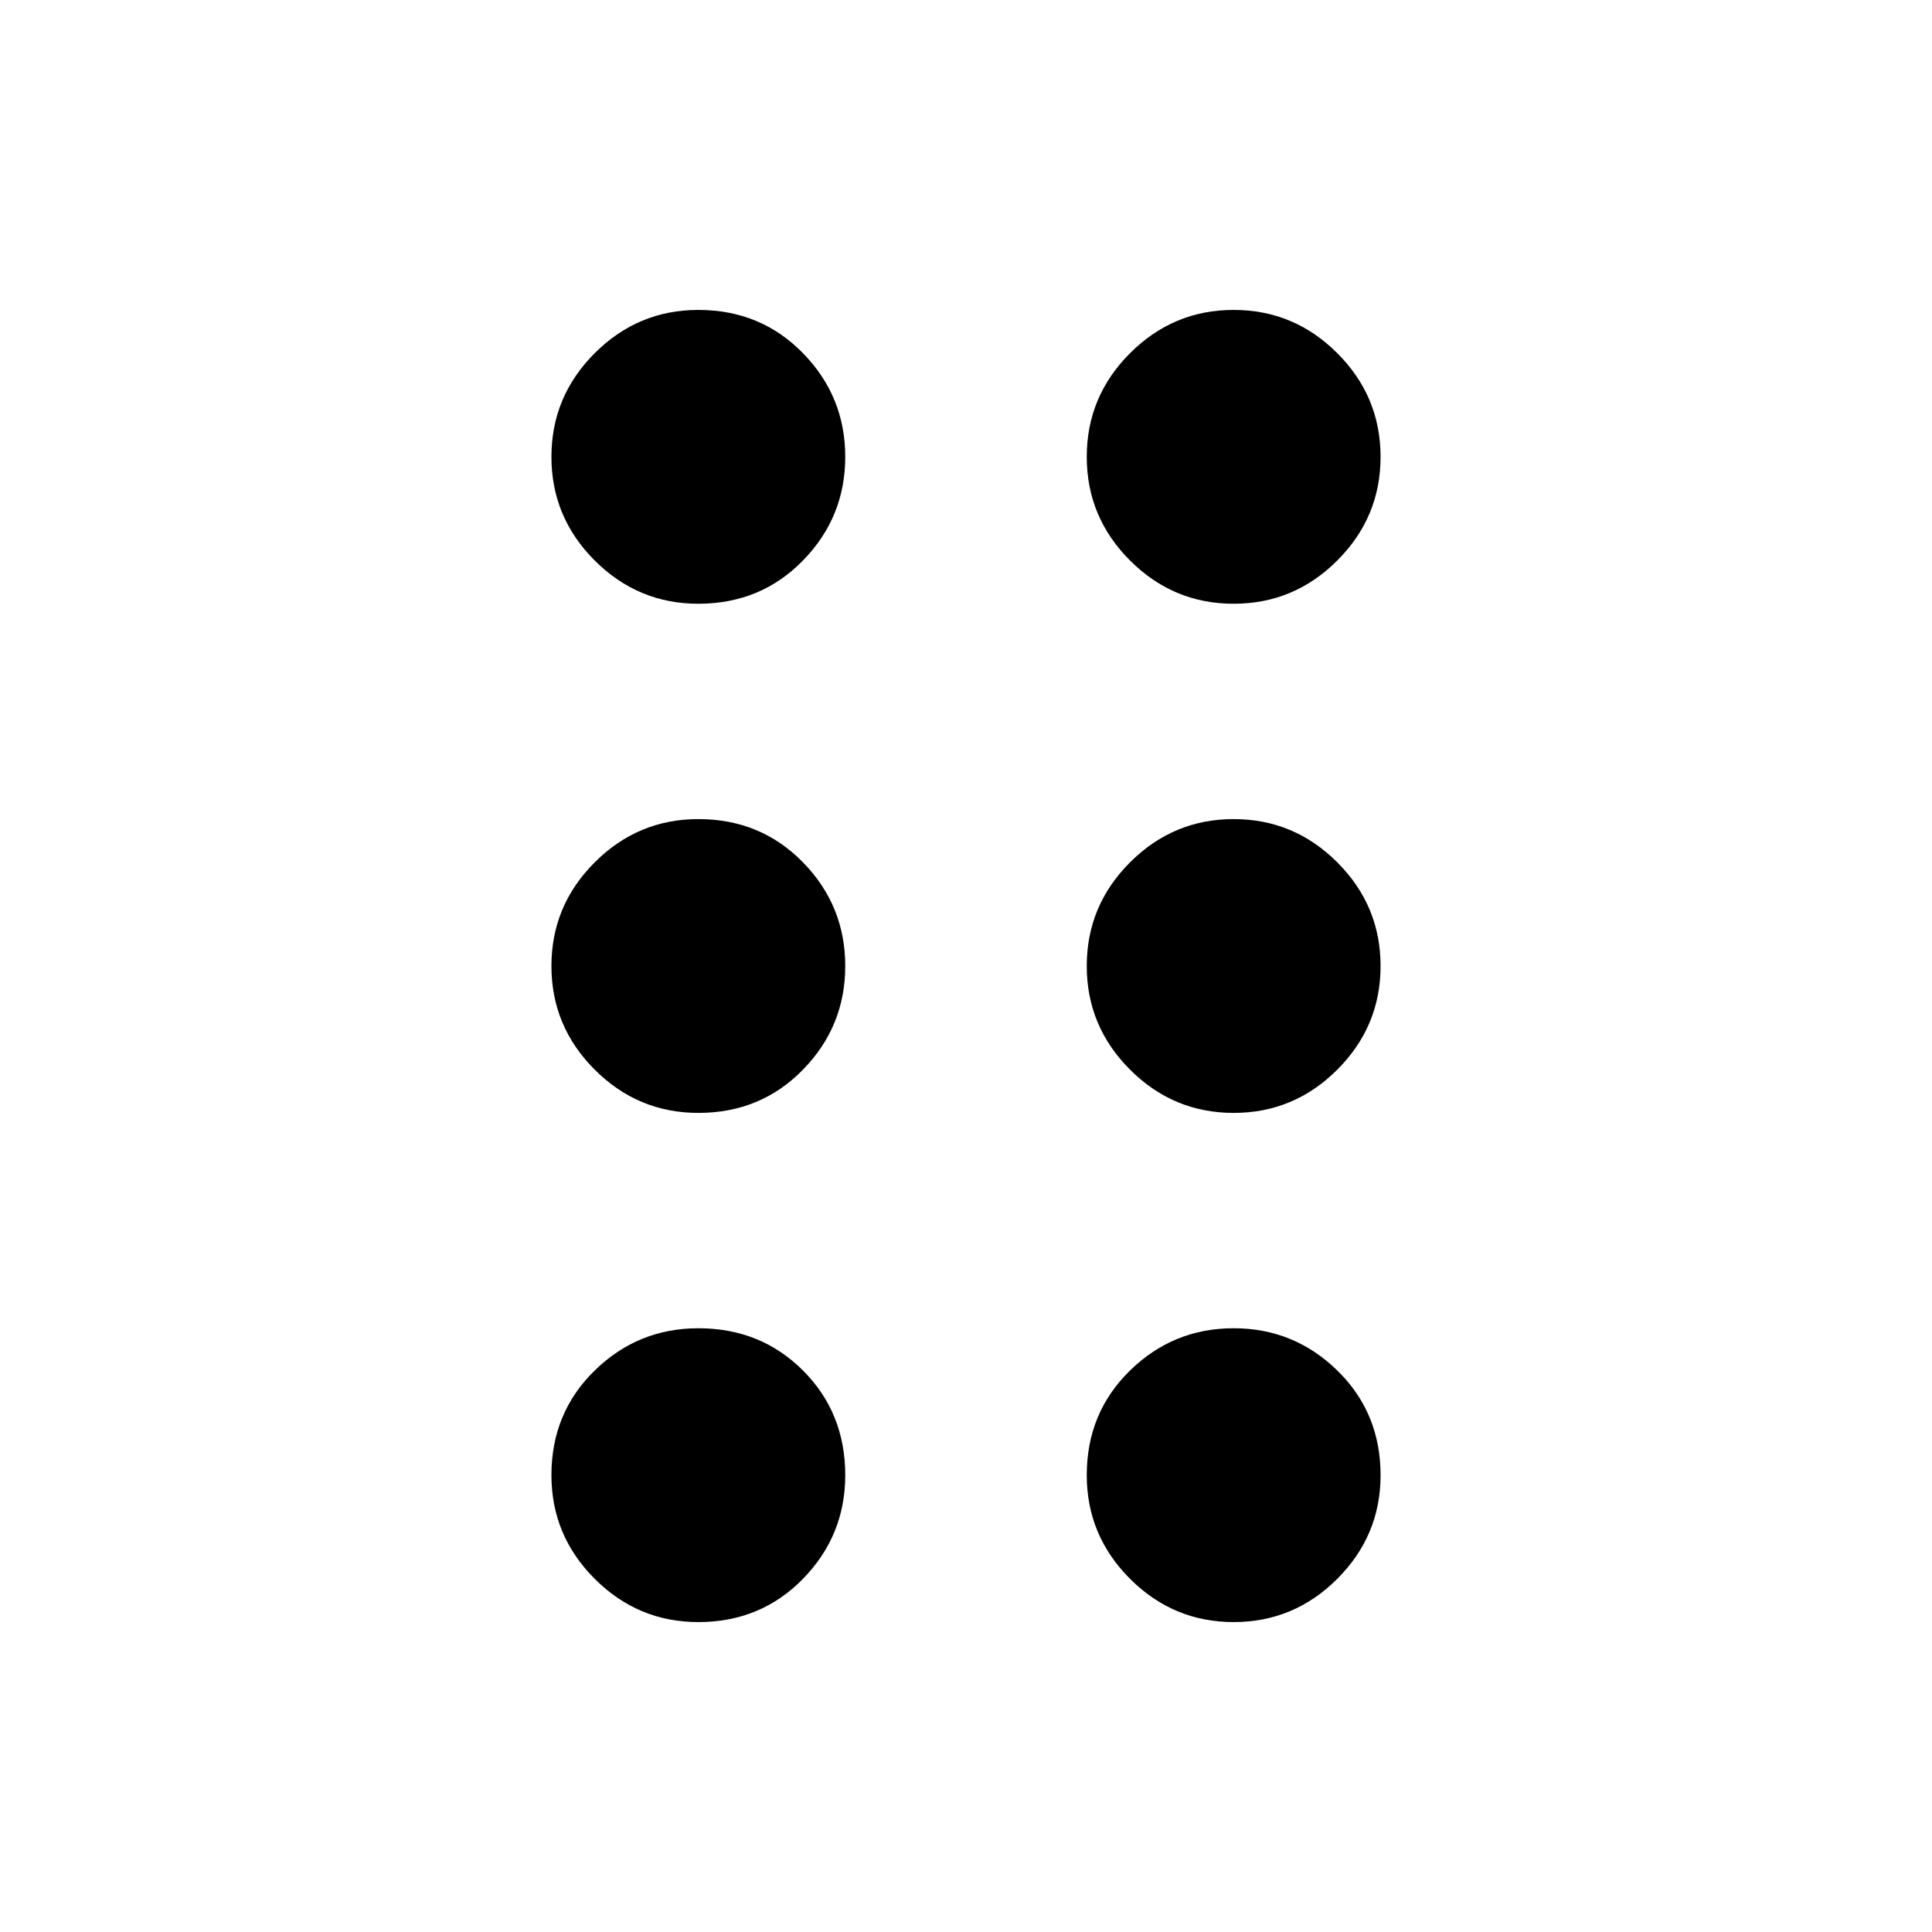 <svg xmlns="http://www.w3.org/2000/svg" width="48" height="48"><path d="M17.35 40.3q-1.5 0-2.575-1.075Q13.7 38.15 13.7 36.65q0-1.55 1.075-2.6T17.35 33q1.55 0 2.6 1.05t1.05 2.6q0 1.5-1.05 2.575-1.05 1.075-2.6 1.075zm13.3 0q-1.5 0-2.575-1.075Q27 38.15 27 36.65q0-1.55 1.075-2.6T30.65 33q1.5 0 2.575 1.05 1.075 1.05 1.075 2.6 0 1.5-1.075 2.575Q32.15 40.3 30.65 40.3zm-13.3-12.65q-1.5 0-2.575-1.075Q13.7 25.5 13.7 24q0-1.5 1.075-2.575 1.075-1.075 2.575-1.075 1.55 0 2.6 1.075T21 24q0 1.5-1.05 2.575-1.05 1.075-2.6 1.075zm13.3 0q-1.5 0-2.575-1.075Q27 25.5 27 24q0-1.5 1.075-2.575 1.075-1.075 2.575-1.075 1.5 0 2.575 1.075Q34.3 22.5 34.3 24q0 1.5-1.075 2.575-1.075 1.075-2.575 1.075zM17.35 15q-1.5 0-2.575-1.075Q13.7 12.85 13.7 11.35q0-1.5 1.075-2.575Q15.85 7.7 17.35 7.7q1.55 0 2.6 1.075T21 11.35q0 1.5-1.05 2.575Q18.9 15 17.35 15zm13.3 0q-1.5 0-2.575-1.075Q27 12.85 27 11.35q0-1.5 1.075-2.575Q29.15 7.7 30.65 7.7q1.5 0 2.575 1.075Q34.3 9.85 34.3 11.35q0 1.5-1.075 2.575Q32.15 15 30.65 15z"/></svg>